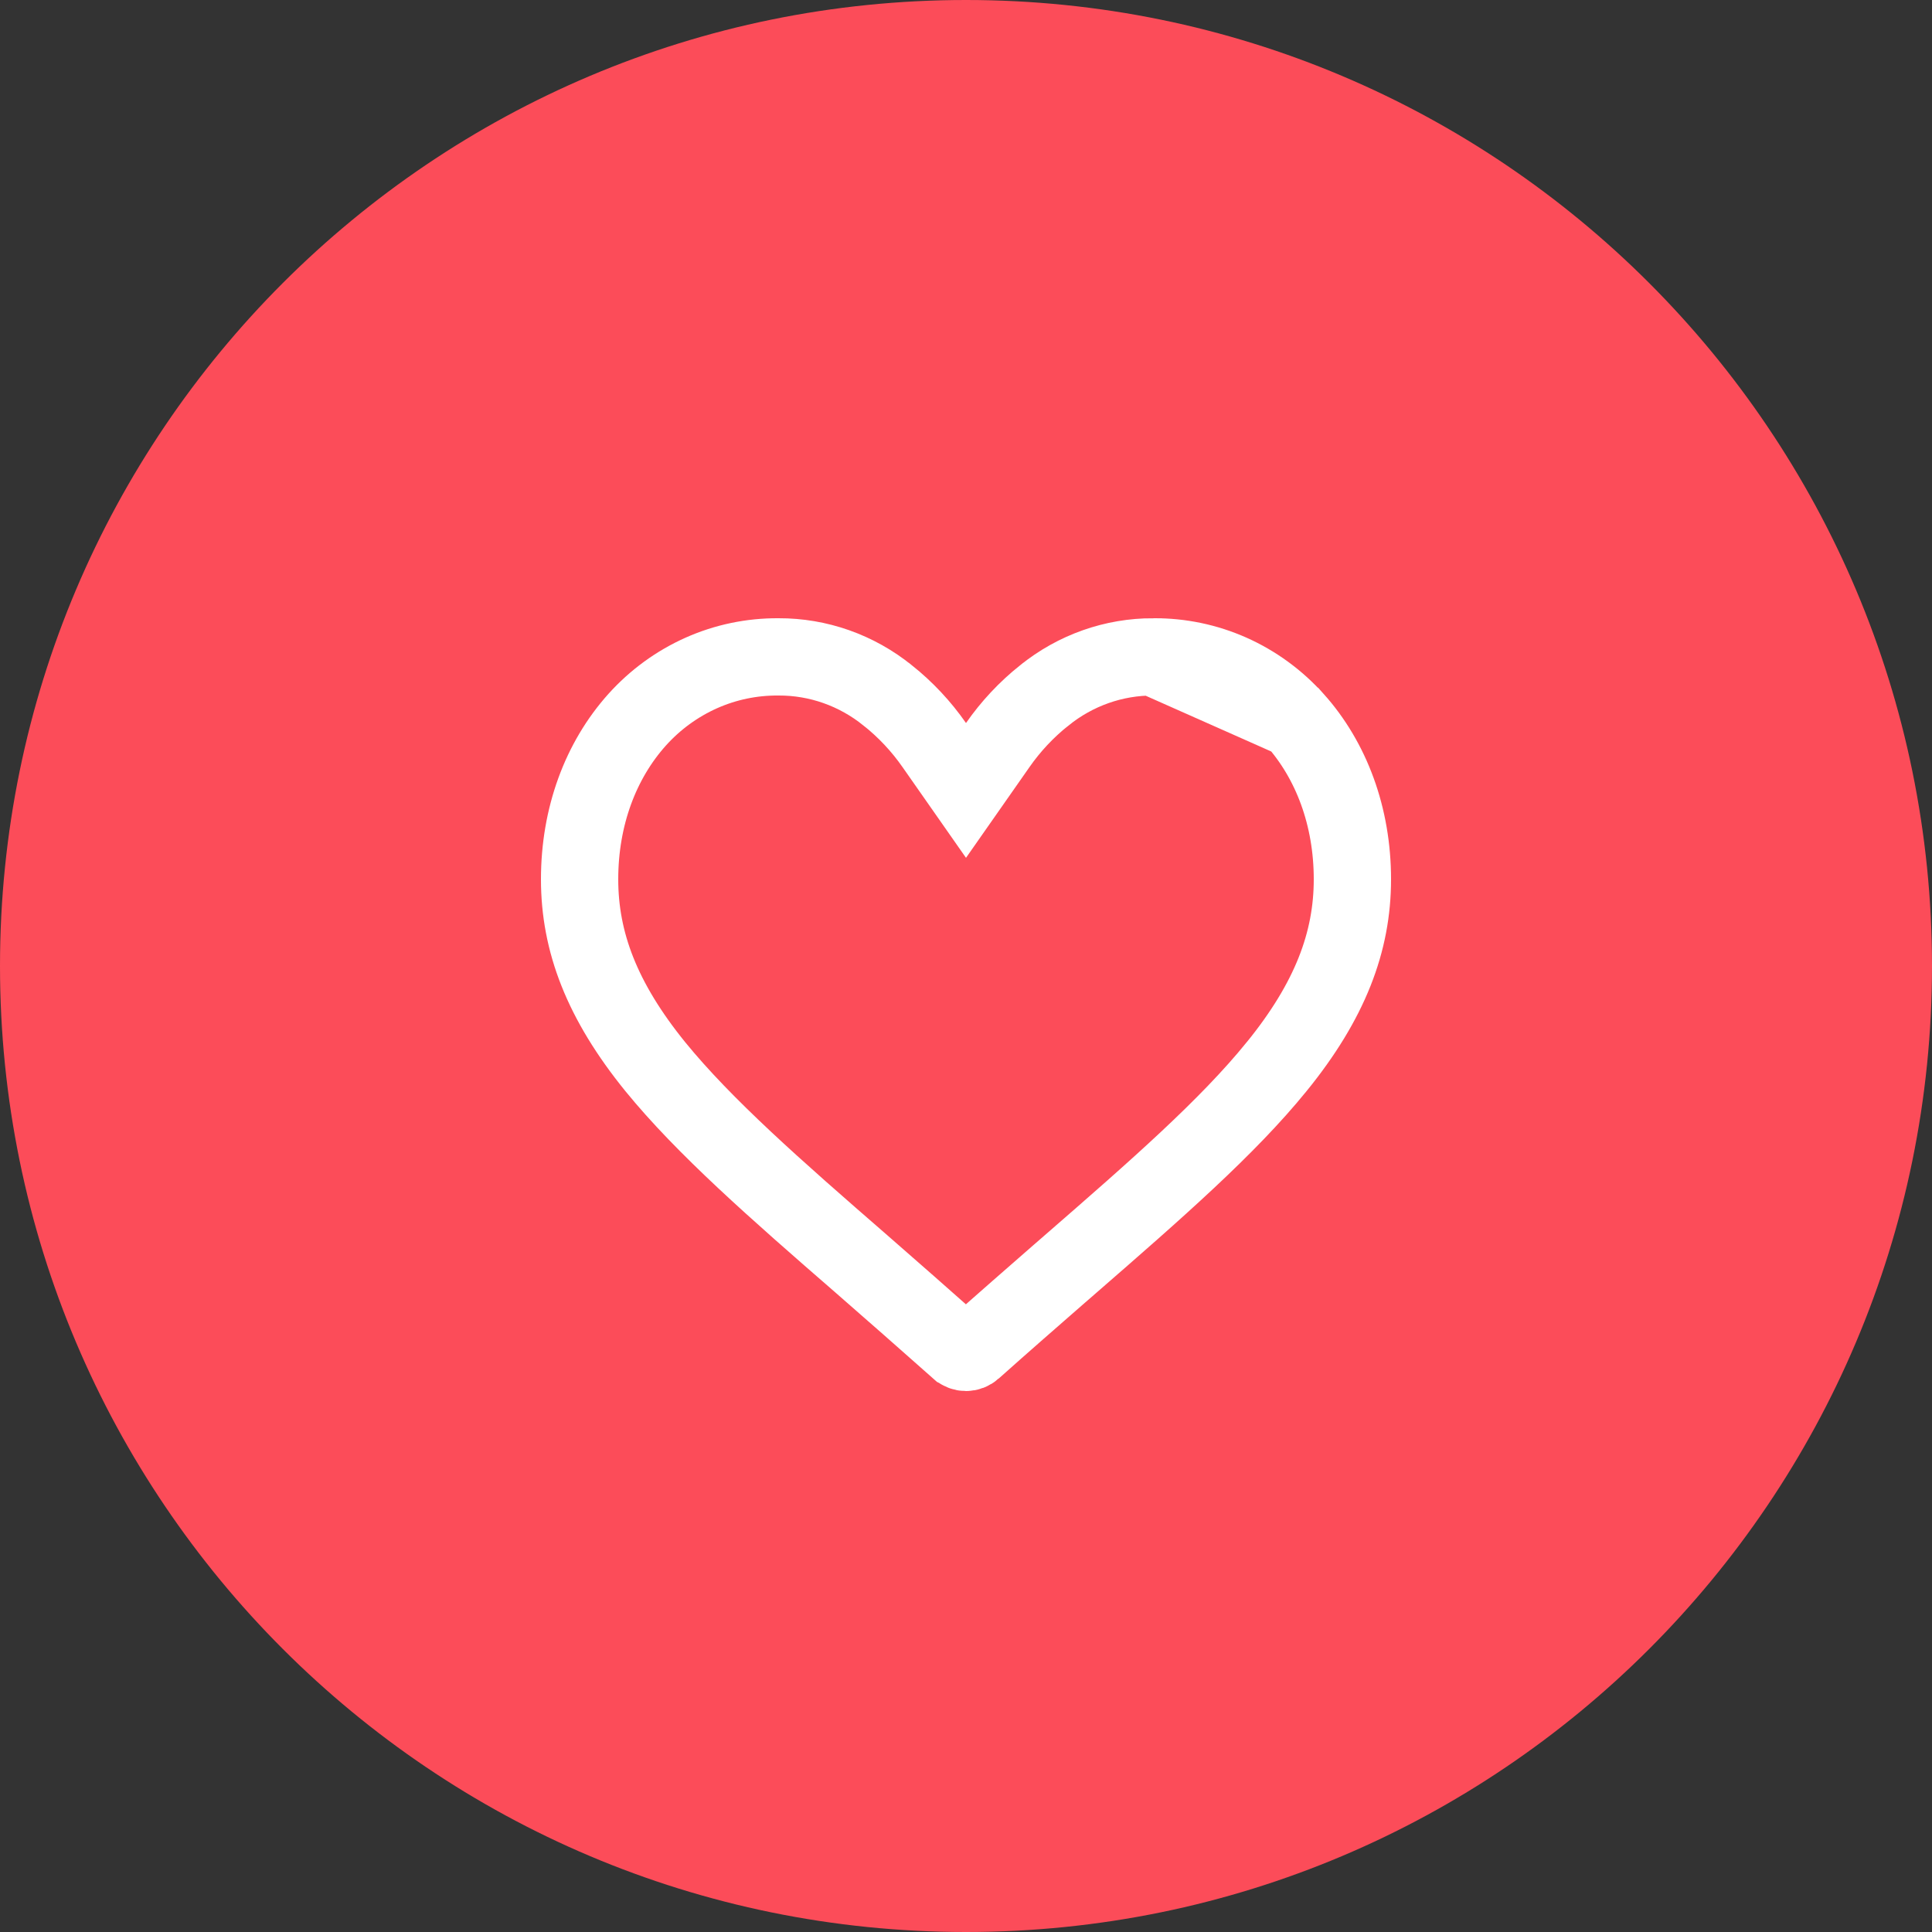 <svg xmlns="http://www.w3.org/2000/svg" width="25" height="25" viewBox="0 0 25 25" fill="none">
  <rect x="0" y="0" width="25" height="25" fill="#333333" stroke="none"/>
  <path d="M12.5 25C19.404 25 25 19.404 25 12.5C25 5.596 19.404 0 12.5 0C5.596 0 0 5.596 0 12.5C0 19.404 5.596 25 12.5 25Z" fill="#FC4C59"/>
  <path d="M14.925 8.5V8.5C14.414 8.498 13.916 8.673 13.513 8.999L13.511 9L13.511 9C13.282 9.183 13.079 9.399 12.91 9.642L12.5 10.228L12.09 9.642C11.921 9.399 11.718 9.183 11.489 9L11.487 8.999L11.487 8.999C11.084 8.673 10.586 8.498 10.075 8.5L10.069 8.5L10.069 8.5C9.728 8.498 9.389 8.568 9.075 8.708C8.761 8.848 8.478 9.054 8.245 9.313L8.245 9.313C7.772 9.84 7.5 10.566 7.5 11.378C7.5 12.188 7.789 12.951 8.479 13.802C9.115 14.582 10.032 15.387 11.15 16.358L11.151 16.359C11.529 16.689 11.96 17.067 12.406 17.463L12.408 17.464C12.435 17.488 12.467 17.5 12.5 17.5C12.532 17.5 12.565 17.488 12.592 17.464L12.592 17.464C12.987 17.111 13.37 16.778 13.713 16.478C13.759 16.438 13.805 16.398 13.85 16.359L13.85 16.359C14.969 15.386 15.888 14.582 16.52 13.802L16.521 13.801C17.211 12.951 17.5 12.188 17.5 11.378C17.5 10.566 17.228 9.84 16.756 9.313L14.925 8.5ZM14.925 8.5L14.931 8.5M14.925 8.5L14.931 8.5M14.931 8.5C15.273 8.498 15.611 8.568 15.926 8.708C16.24 8.848 16.523 9.054 16.755 9.313L14.931 8.5Z" stroke="white"/>
</svg>